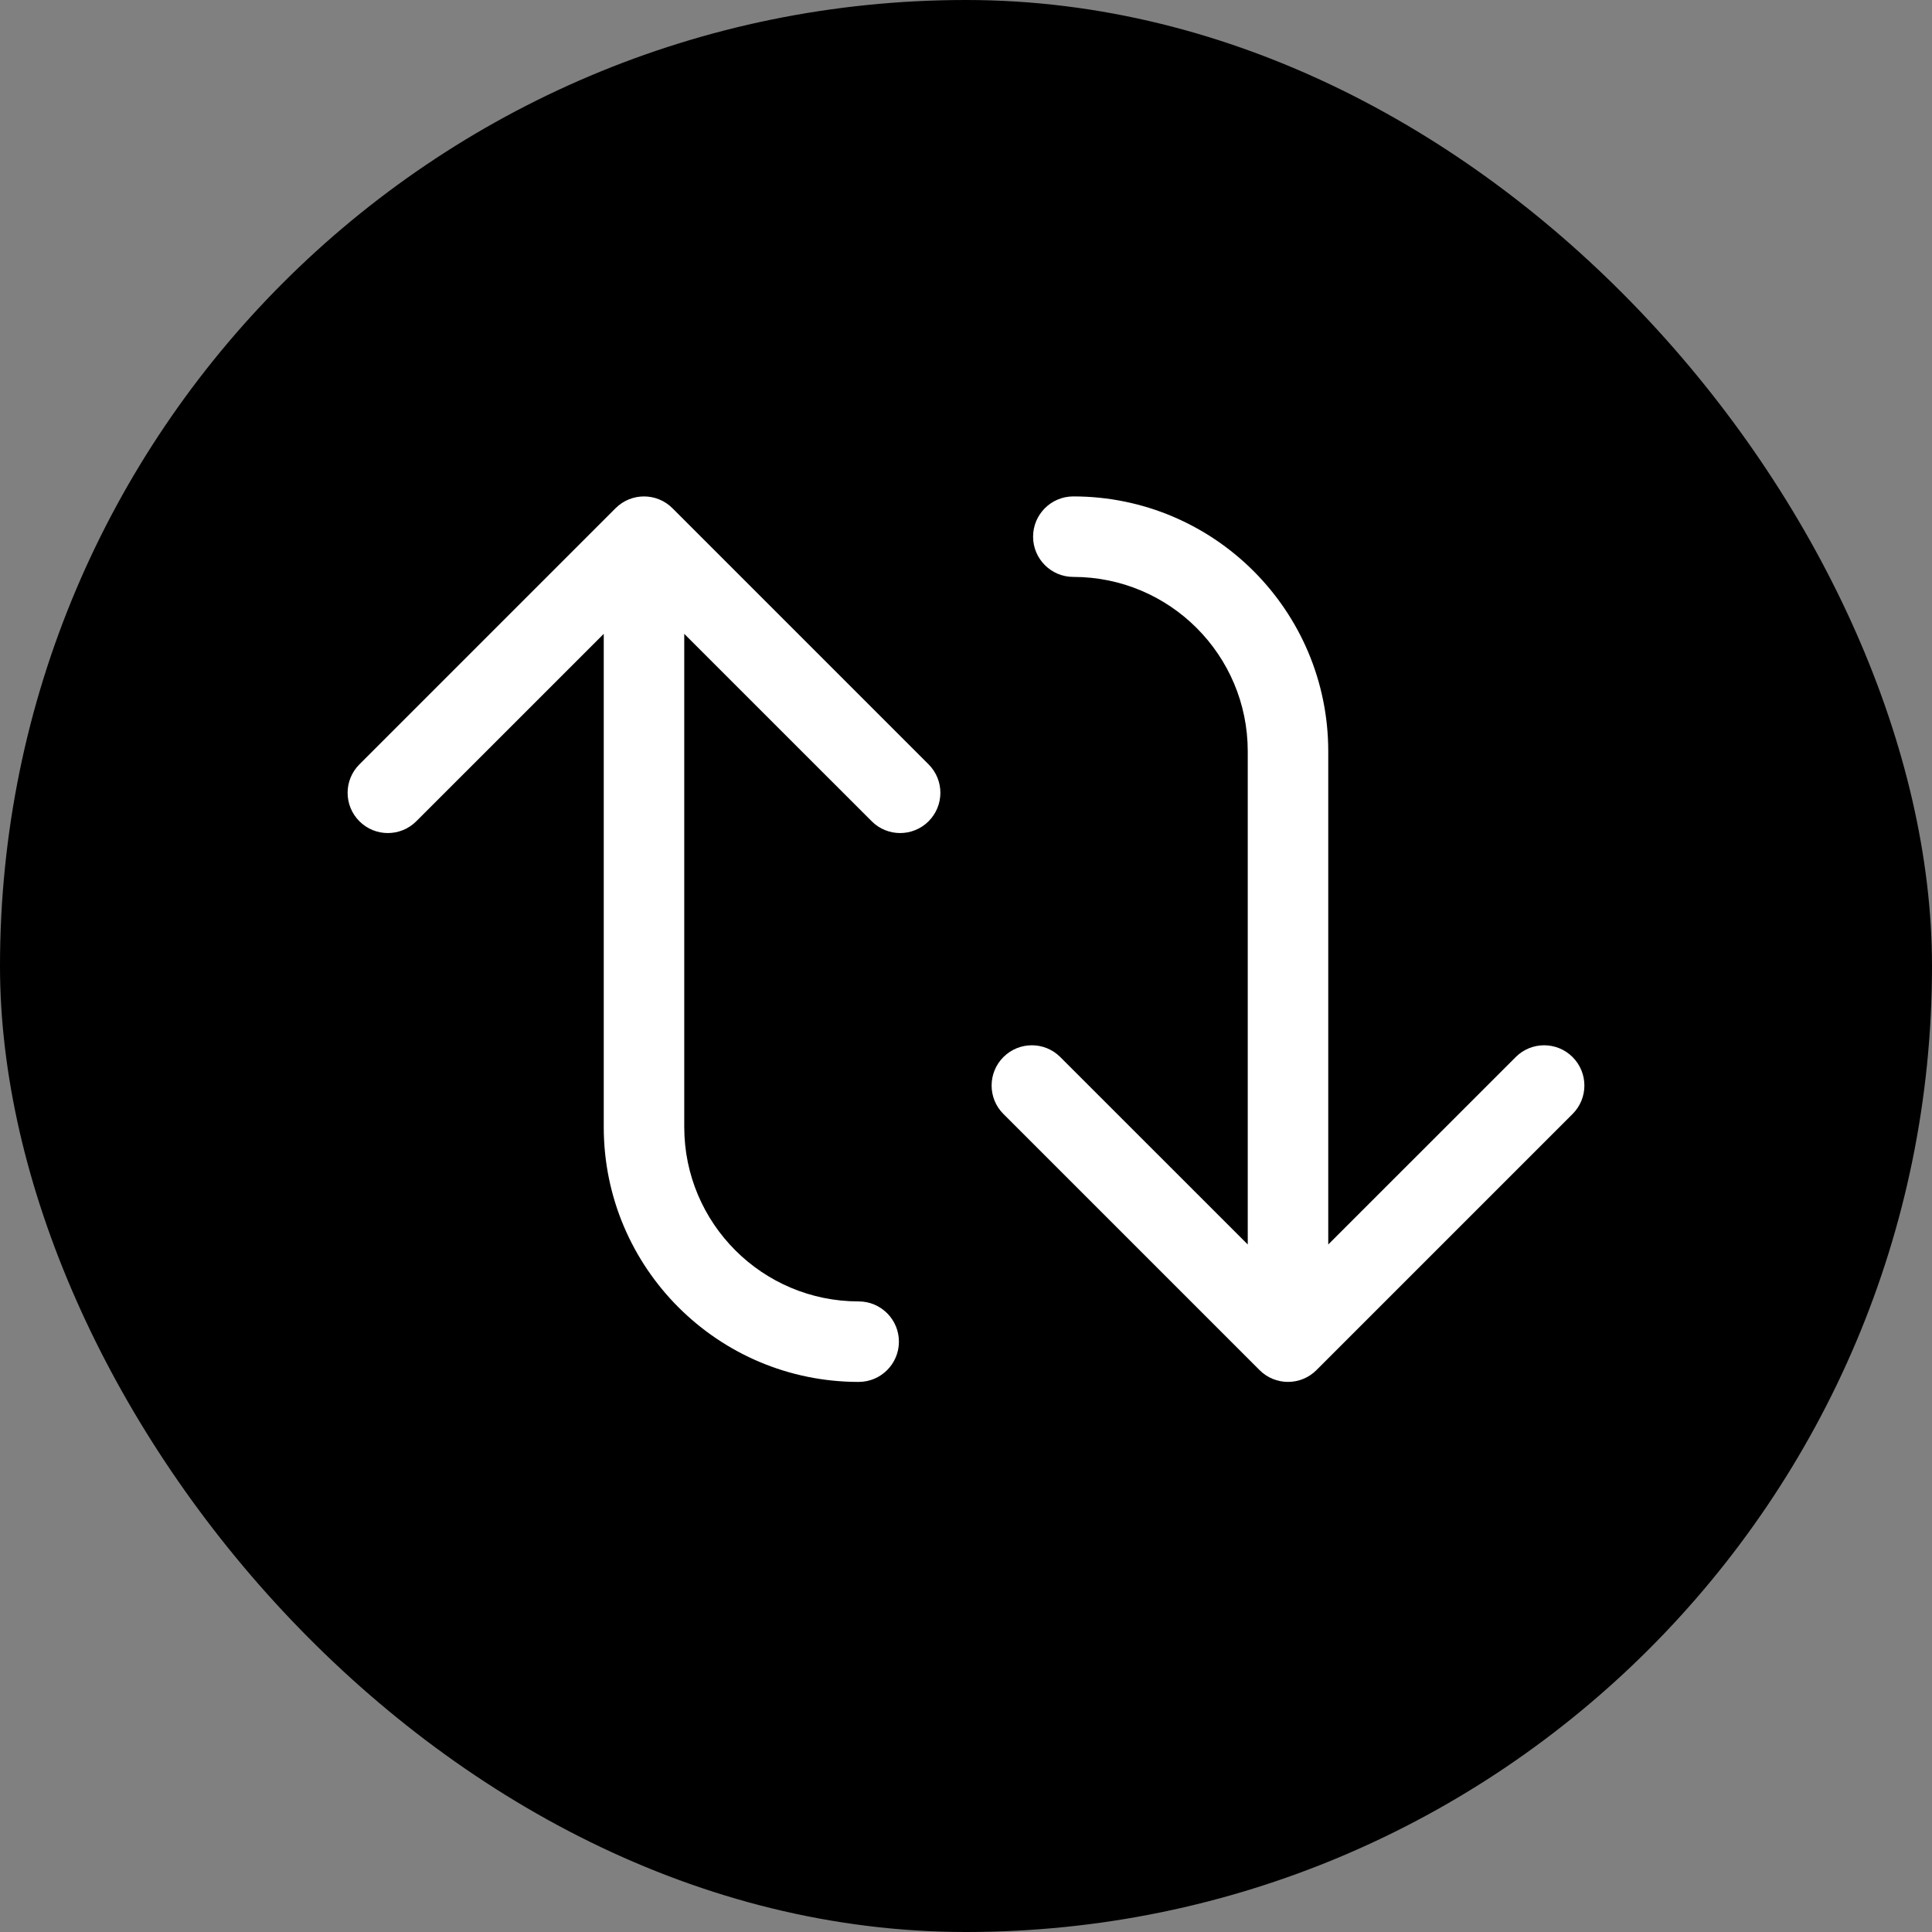 <svg width="36" height="36" viewBox="0 0 36 36" fill="none" xmlns="http://www.w3.org/2000/svg">
<rect x="0" y="0" width="36" height="36" fill="#808080" stroke="none"/>
<rect x="36" y="36" width="36" height="36" rx="18" transform="rotate(-180 36 36)" fill="black"/>
<path d="M23.47 25.53C23.763 25.823 24.237 25.823 24.53 25.53L29.303 20.757C29.596 20.465 29.596 19.99 29.303 19.697C29.01 19.404 28.535 19.404 28.243 19.697L24 23.939L19.757 19.697C19.465 19.404 18.99 19.404 18.697 19.697C18.404 19.99 18.404 20.465 18.697 20.757L23.47 25.53ZM20 9.25C19.586 9.25 19.25 9.586 19.25 10C19.25 10.414 19.586 10.75 20 10.75L20 9.25ZM24.75 25L24.75 14L23.25 14L23.25 25L24.75 25ZM24.75 14C24.75 11.377 22.623 9.25 20 9.25L20 10.75C21.795 10.75 23.25 12.205 23.25 14L24.75 14Z" fill="white"/>
<path d="M12.53 9.47C12.237 9.177 11.763 9.177 11.47 9.47L6.697 14.243C6.404 14.536 6.404 15.01 6.697 15.303C6.99 15.596 7.464 15.596 7.757 15.303L12 11.061L16.243 15.303C16.535 15.596 17.01 15.596 17.303 15.303C17.596 15.01 17.596 14.536 17.303 14.243L12.53 9.47ZM16 25.75C16.414 25.75 16.75 25.414 16.75 25C16.75 24.586 16.414 24.25 16 24.25V25.75ZM11.25 10L11.25 21H12.75L12.75 10L11.25 10ZM11.25 21C11.25 23.623 13.377 25.75 16 25.75V24.25C14.205 24.25 12.75 22.795 12.75 21H11.25Z" fill="white"/>
</svg>
